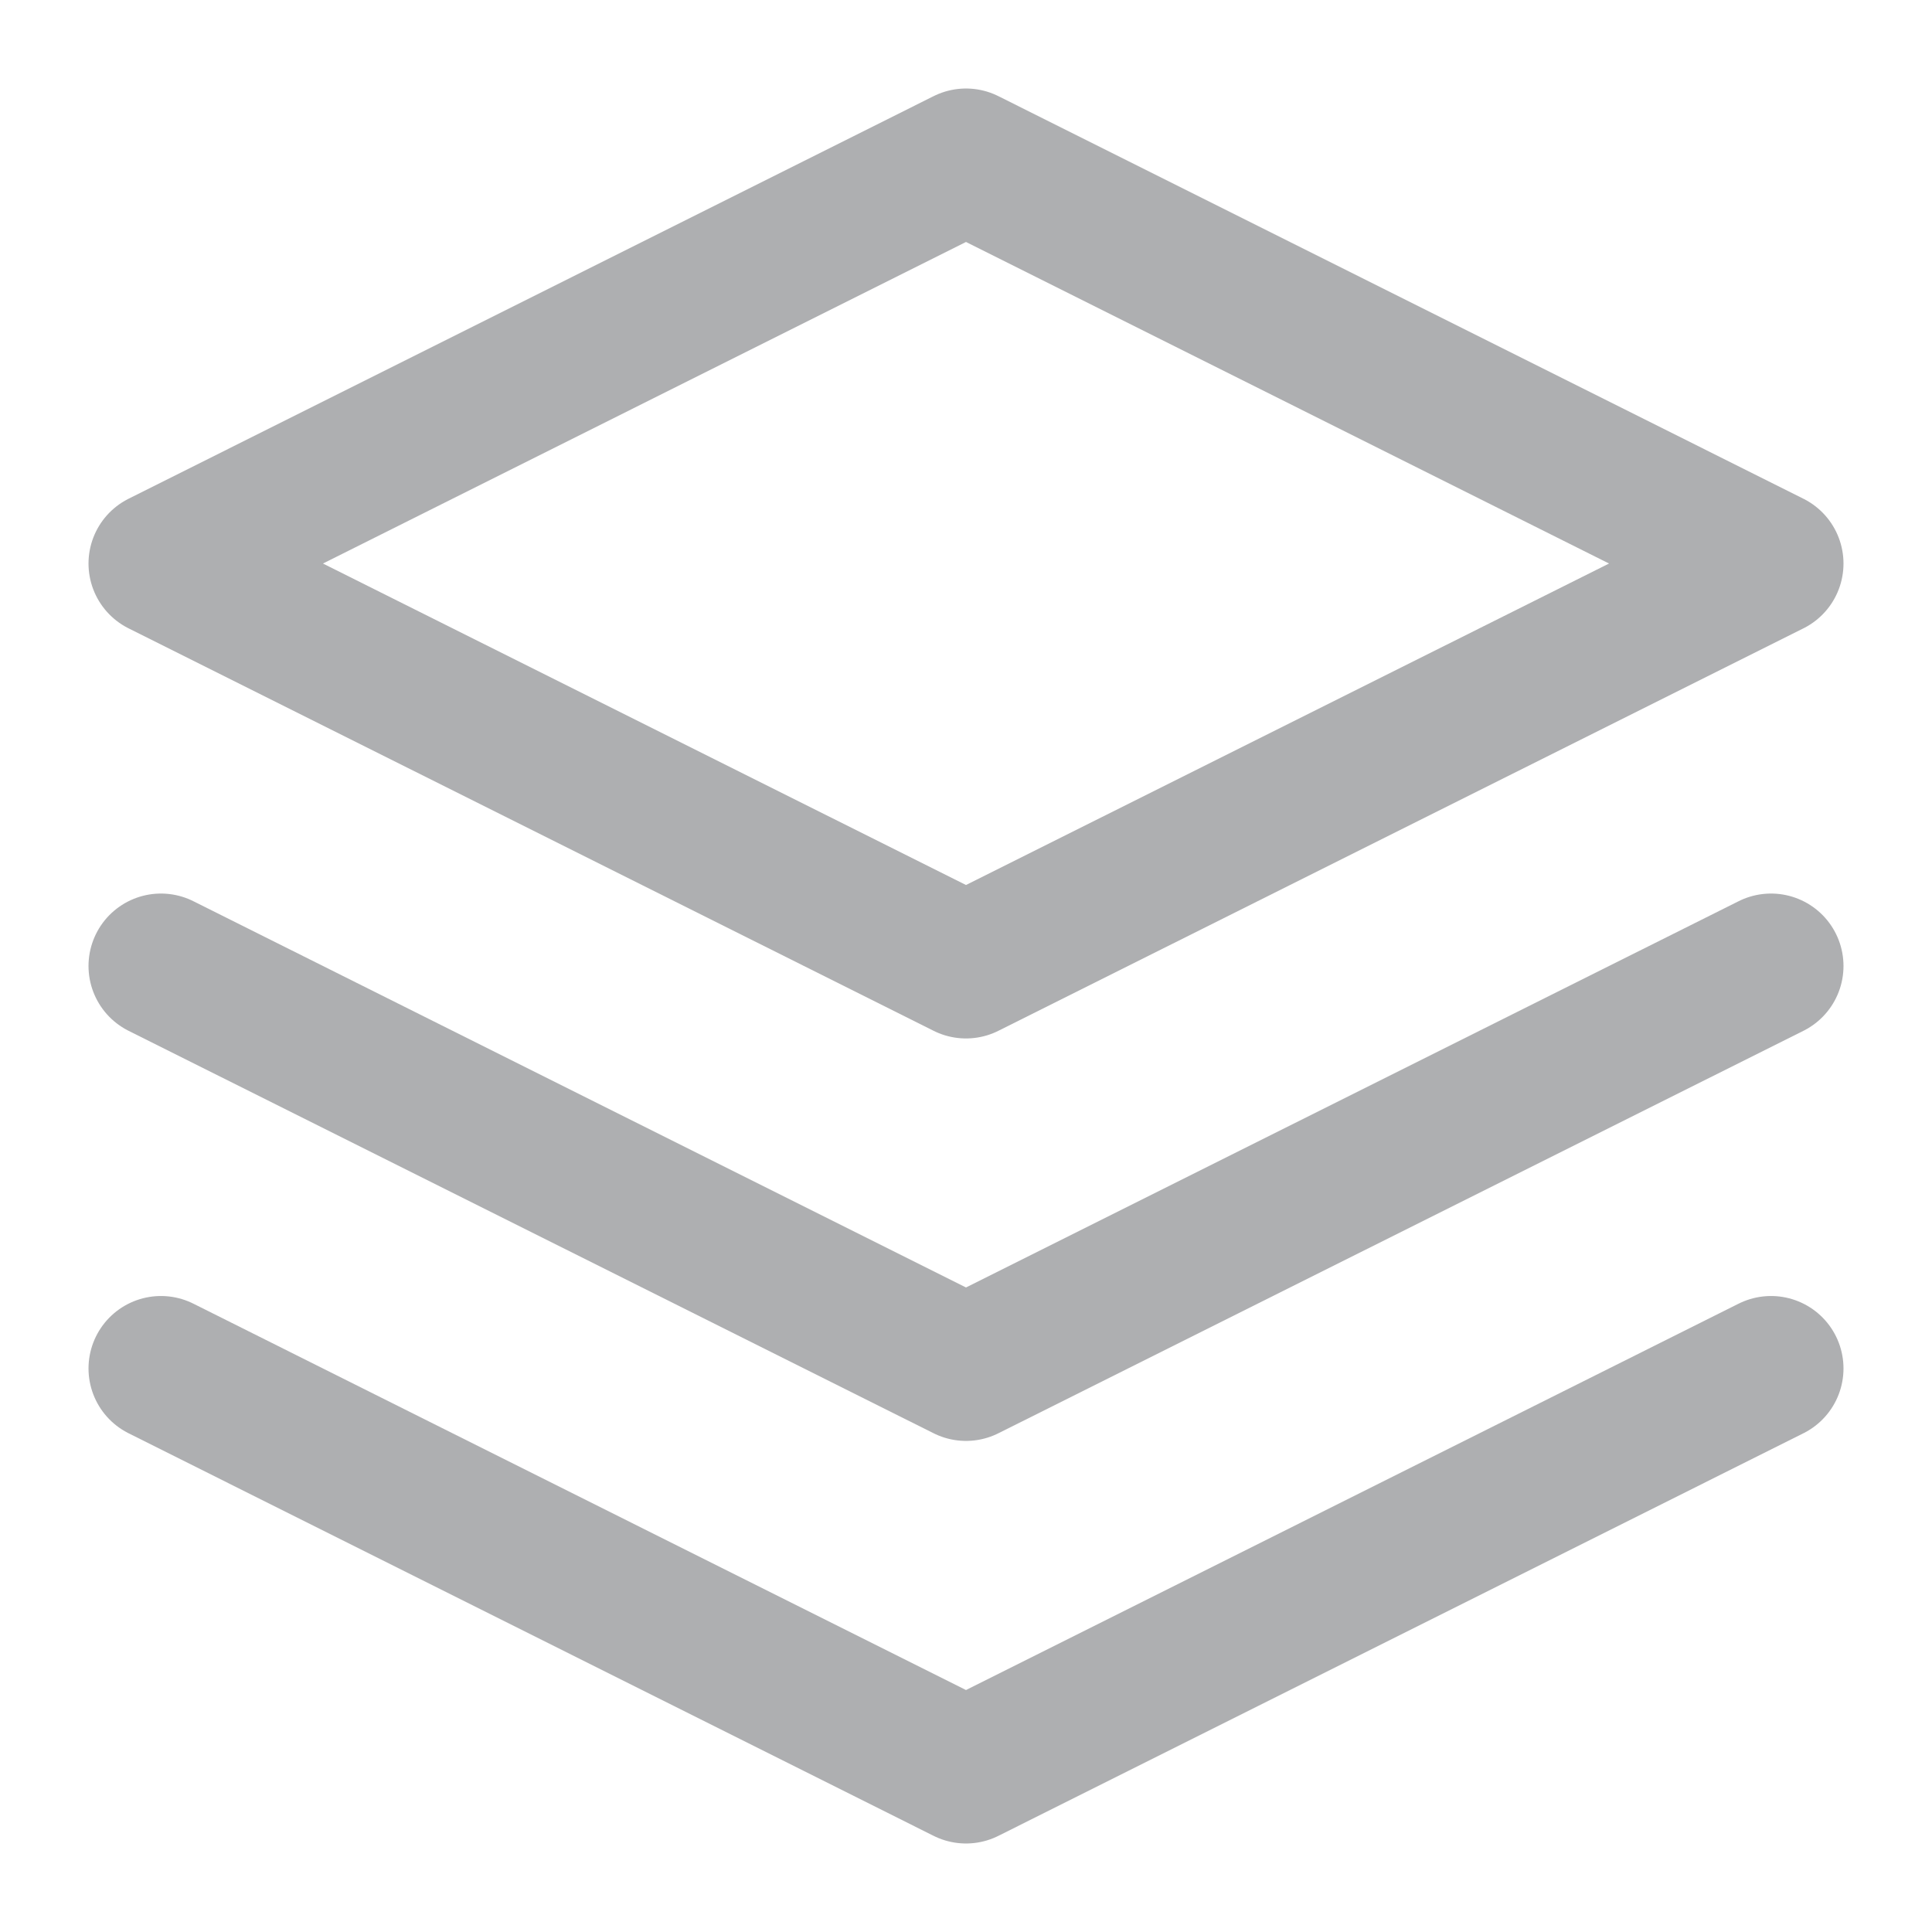 <svg width="16" height="16" viewBox="0 0 16 16" fill="none" xmlns="http://www.w3.org/2000/svg">
<g clip-path="url(#clip0_63_768)">
<path d="M8 1.333L1.333 4.667L8 8L14.667 4.667L8 1.333Z" stroke="#AEAFB1" stroke-width="1.2" stroke-linecap="round" stroke-linejoin="round"/>
<path d="M1.333 11.333L8 14.667L14.667 11.333" stroke="#AEAFB1" stroke-width="1.2" stroke-linecap="round" stroke-linejoin="round"/>
<path d="M1.333 8L8 11.333L14.667 8" stroke="#AEAFB1" stroke-width="1.2" stroke-linecap="round" stroke-linejoin="round"/>
</g>
<defs>
<clipPath id="clip0_63_768">
<rect width="16" height="16" fill="white"/>
</clipPath>
</defs>
</svg>
